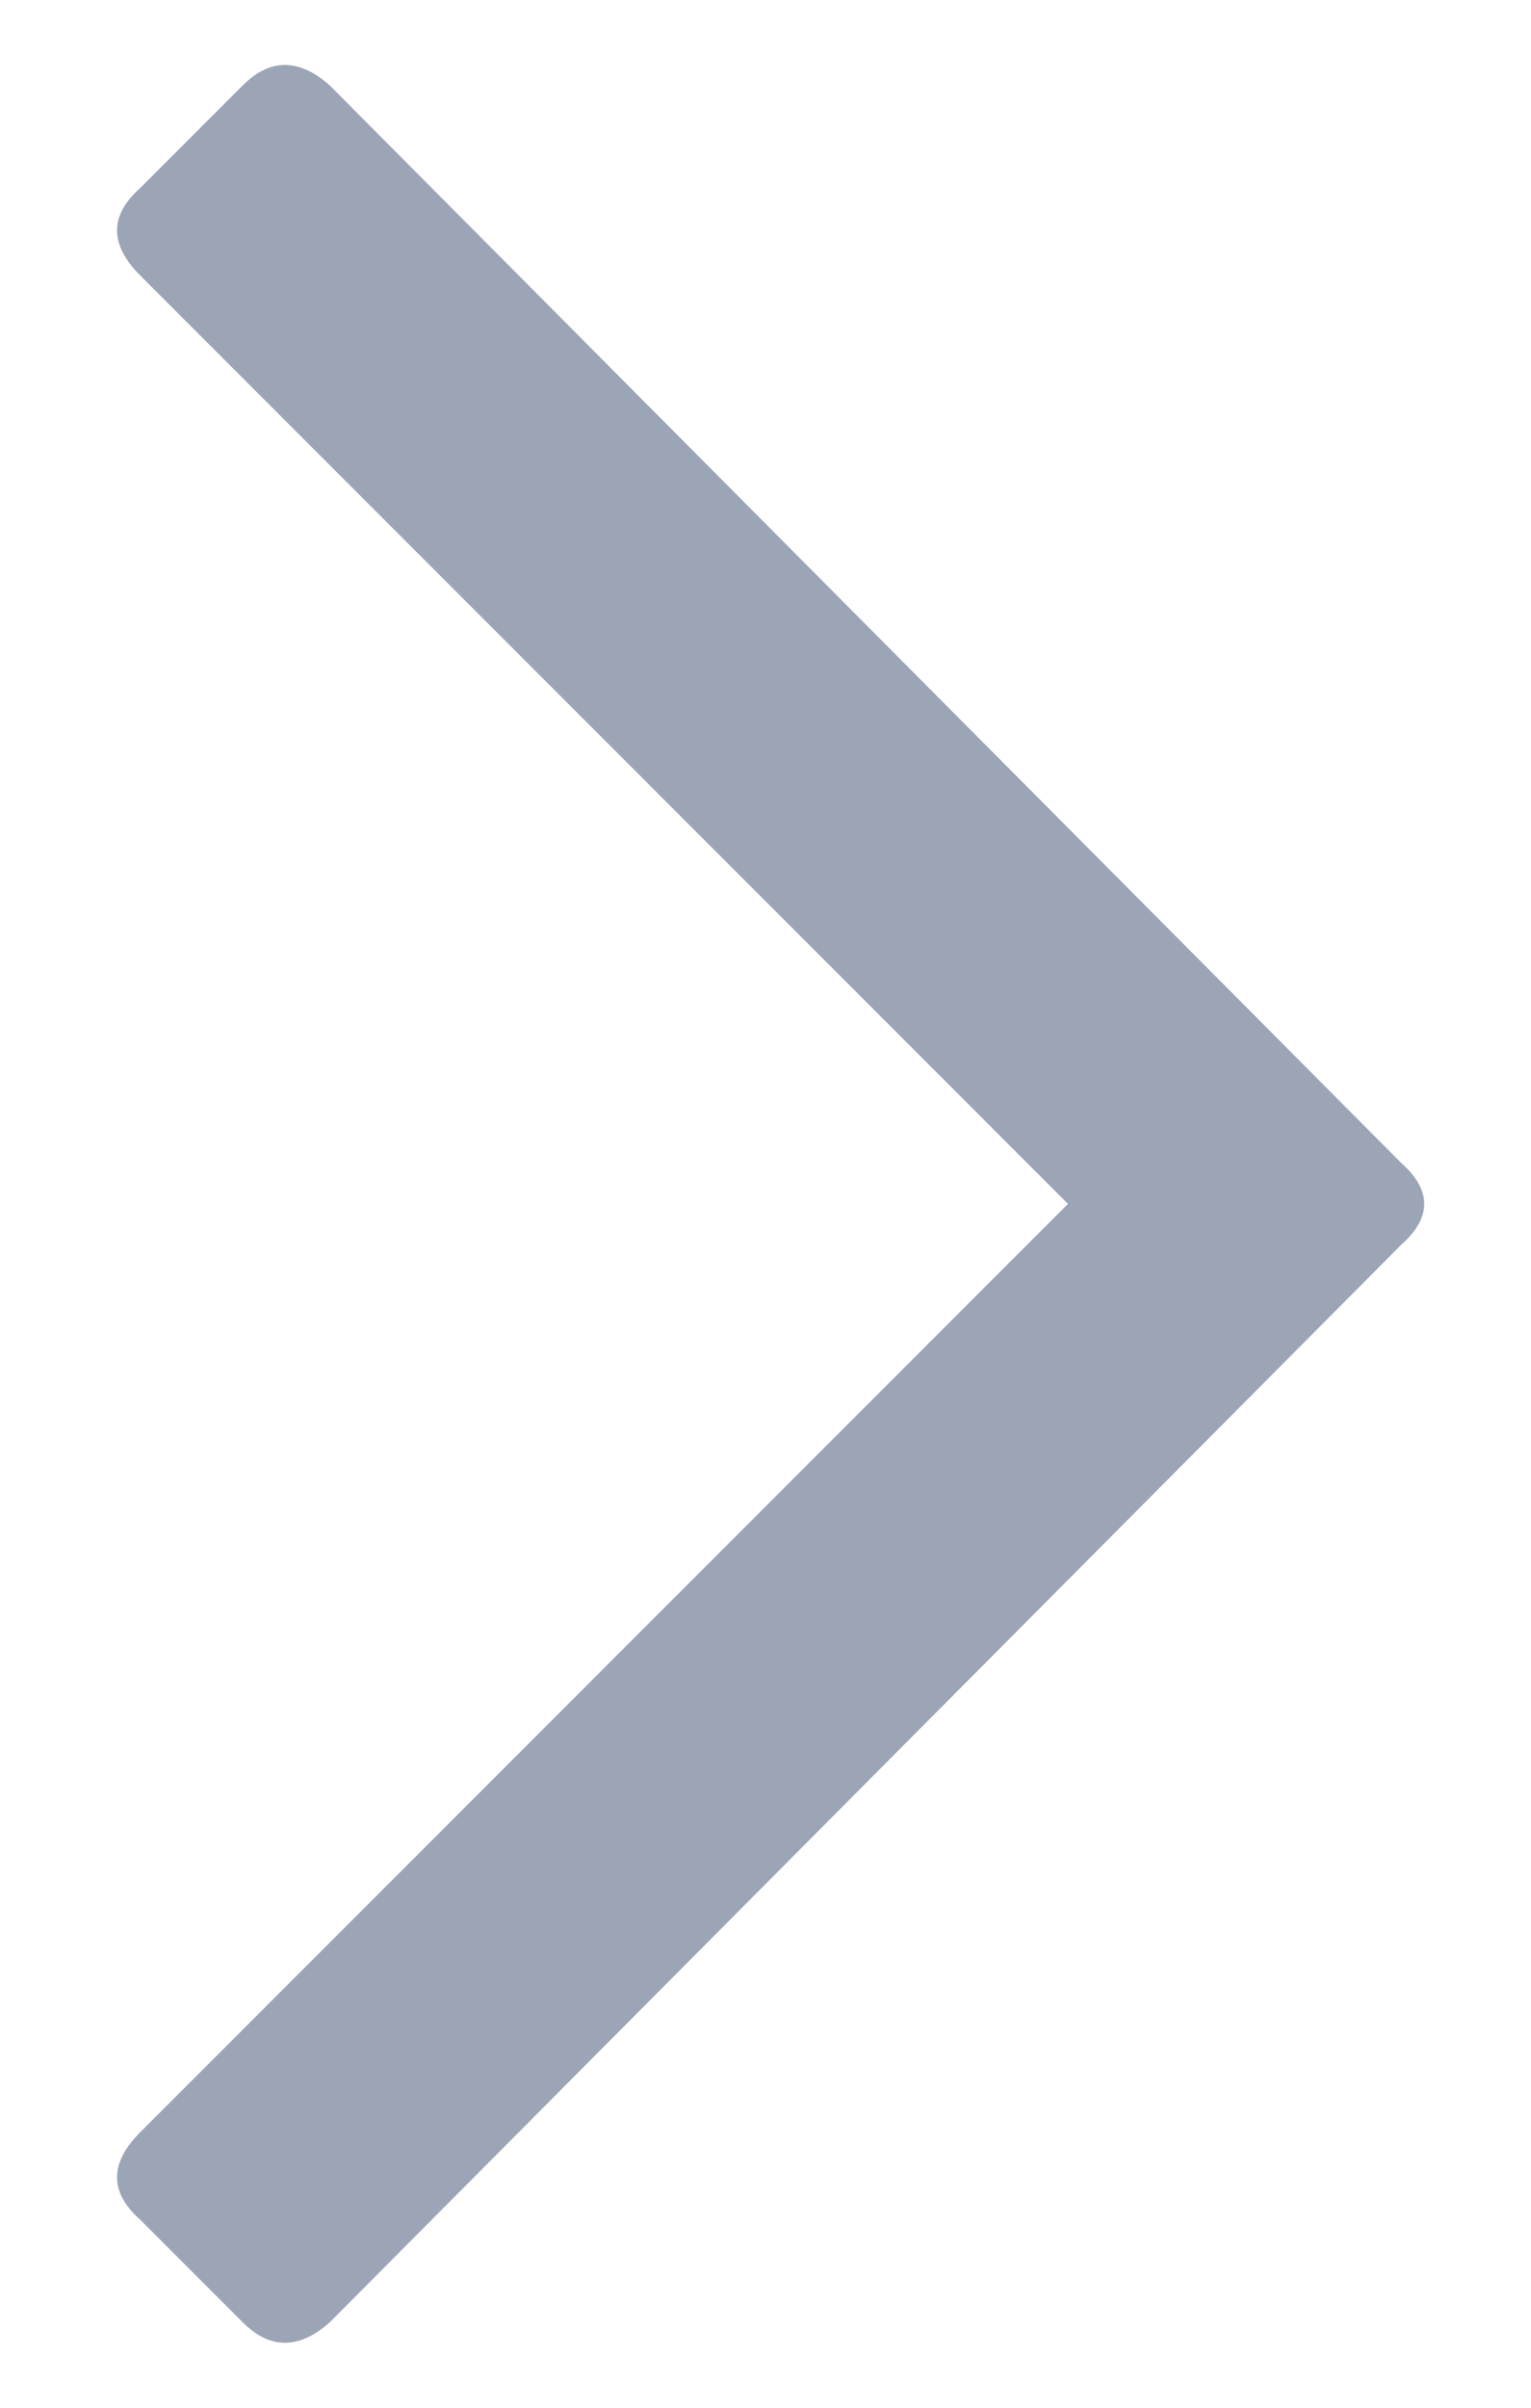 <svg width="14" height="22" viewBox="0 0 14 22" fill="none" xmlns="http://www.w3.org/2000/svg">
<path d="M2.219 0.781C2.469 0.531 2.734 0.531 3.016 0.781L12.812 10.625C13.094 10.875 13.094 11.125 12.812 11.375L3.016 21.219C2.734 21.469 2.469 21.469 2.219 21.219L1.281 20.281C1 20.031 1 19.766 1.281 19.484L9.766 11L1.281 2.516C1 2.234 1 1.969 1.281 1.719L2.219 0.781Z" fill="#9CA5B6"/>
</svg>
